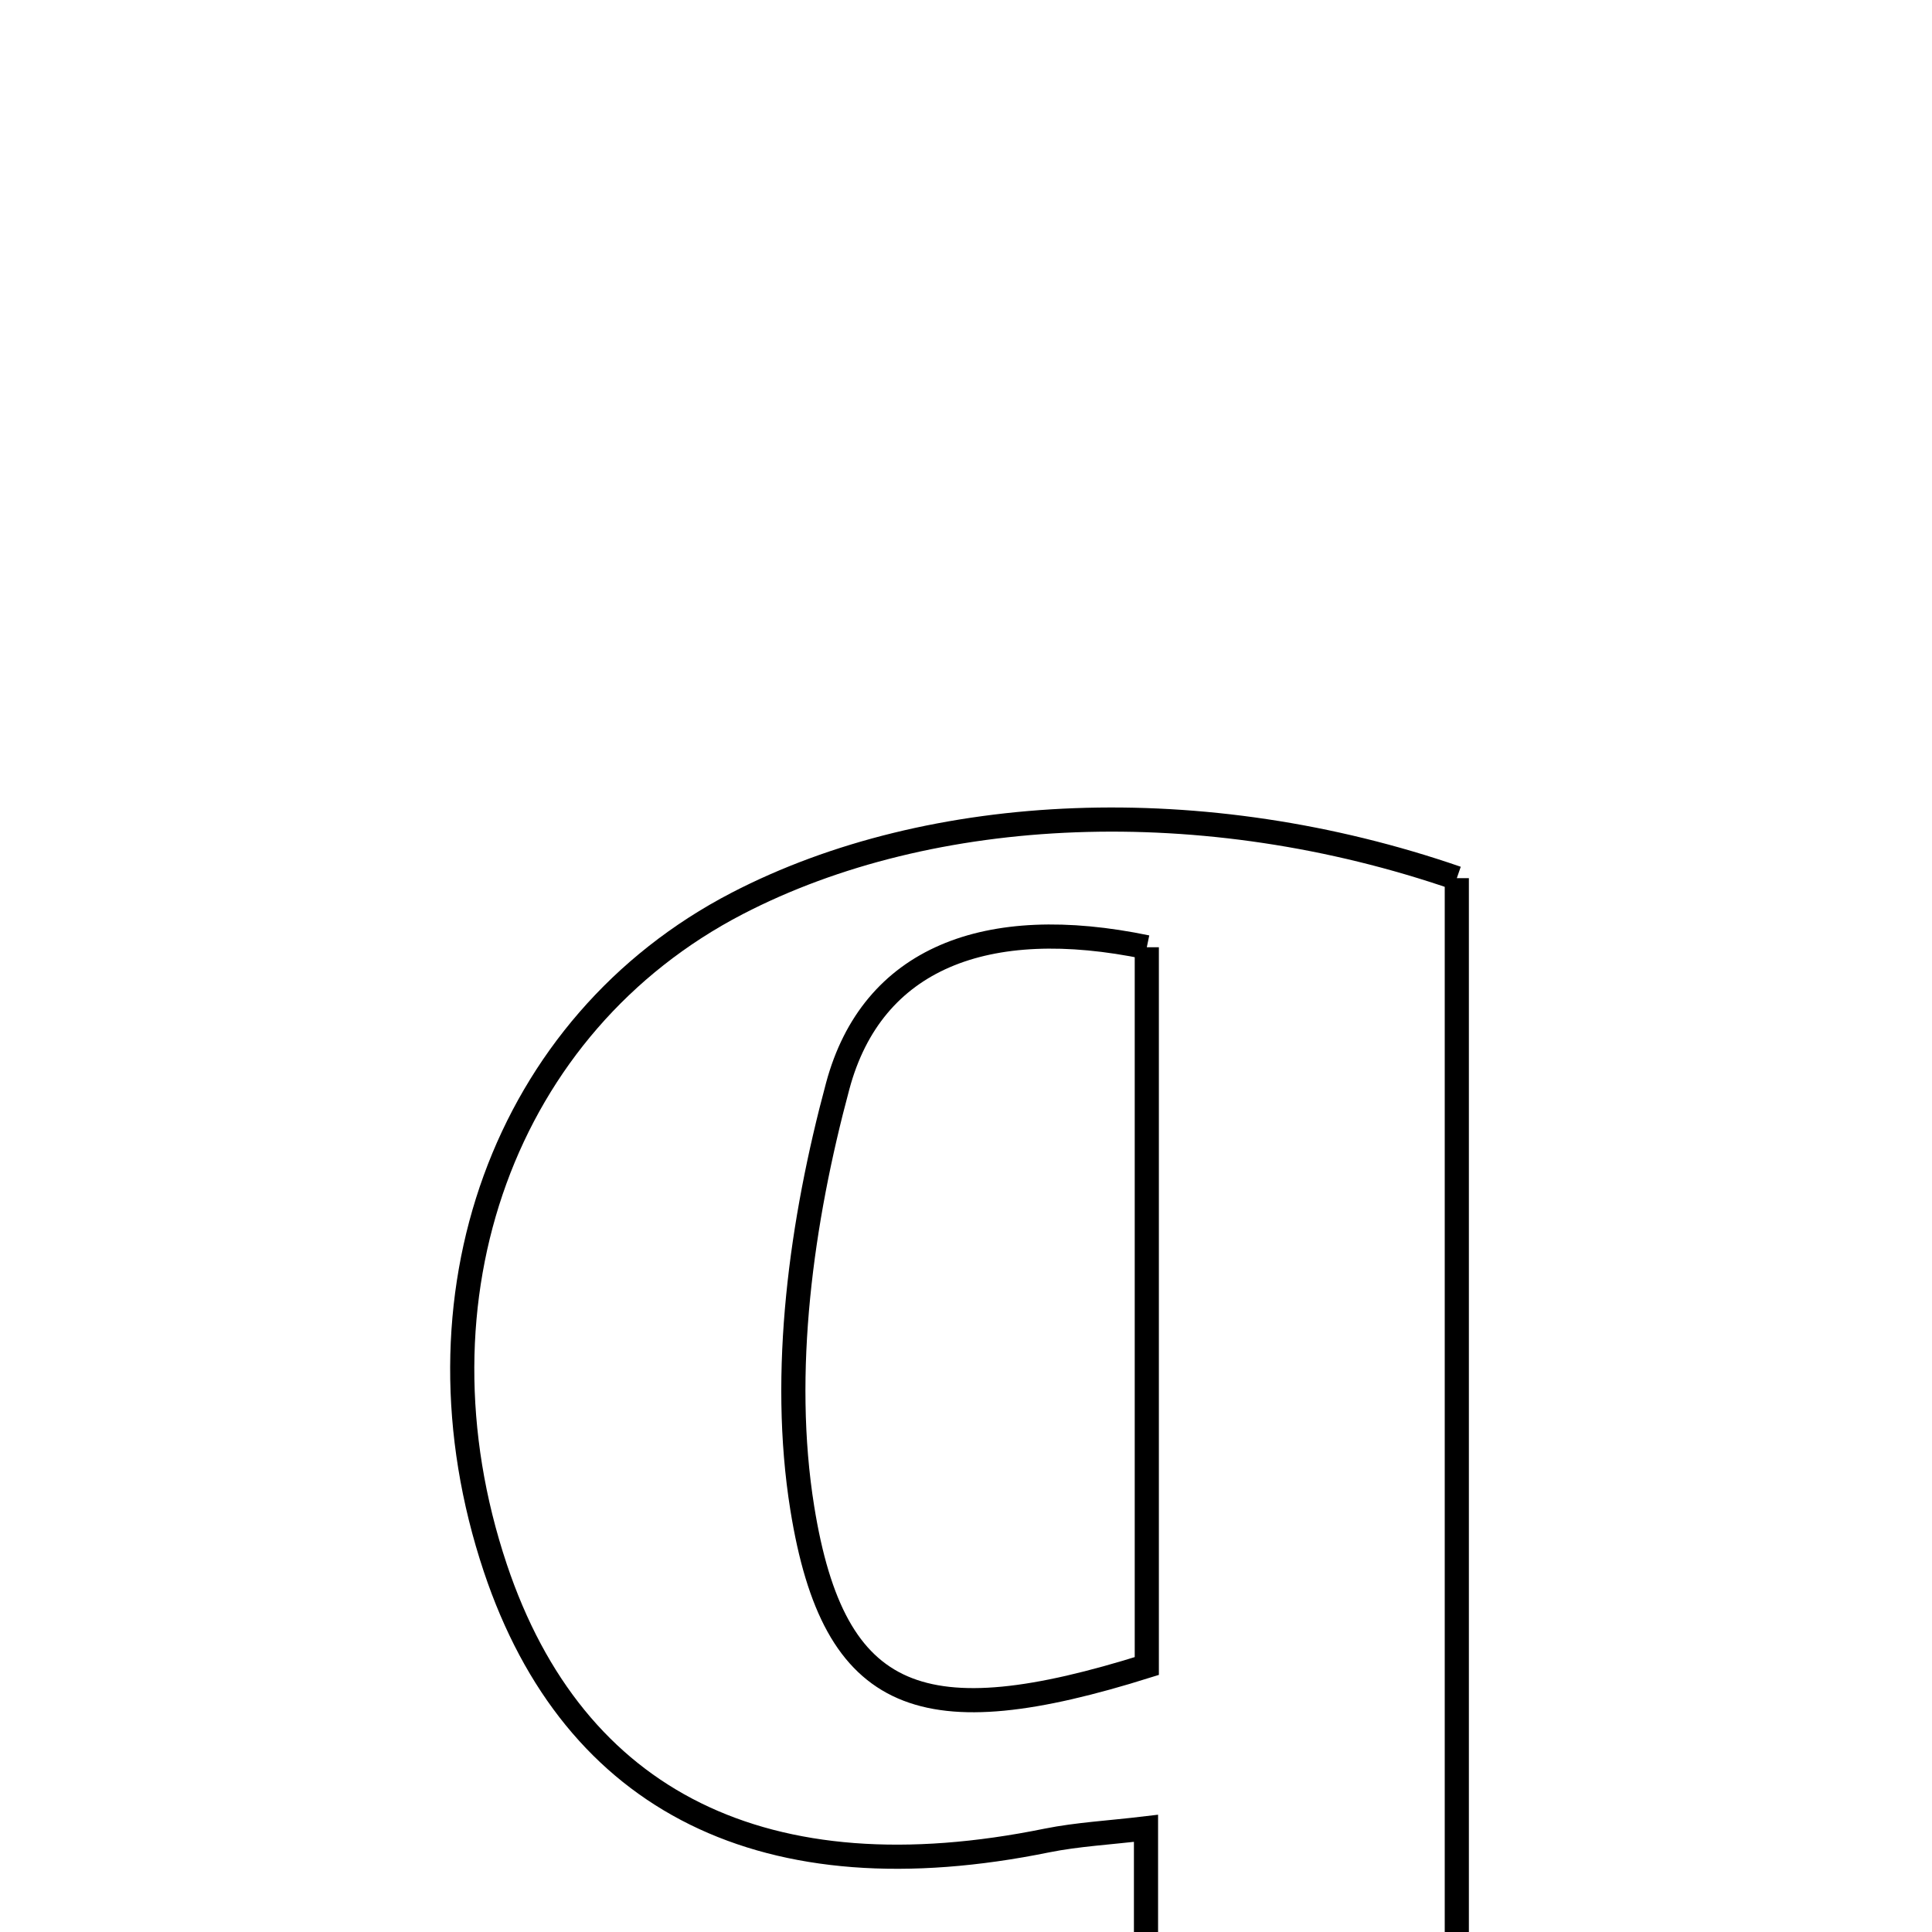<svg xmlns="http://www.w3.org/2000/svg" viewBox="0.0 0.0 24.0 24.0" height="200px" width="200px"><path fill="none" stroke="black" stroke-width=".3" stroke-opacity="1.0"  filling="0" d="M18.097 10.909 C18.097 16.524 18.097 22.202 18.097 27.606 C18.863 28.342 19.404 28.861 19.946 29.381 C17.179 29.381 14.411 29.381 11.644 29.381 C11.813 27.646 13.372 28.847 14.236 28.032 C14.236 26.465 14.236 24.696 14.236 22.712 C13.776 22.767 13.386 22.787 13.007 22.863 C9.519 23.574 7.13 22.398 6.153 19.478 C5.03 16.119 6.266 12.723 9.157 11.223 C11.575 9.969 14.96 9.825 18.097 10.909"></path>
<path fill="none" stroke="black" stroke-width=".3" stroke-opacity="1.0"  filling="0" d="M14.246 11.767 C14.246 14.836 14.246 17.791 14.246 20.696 C11.473 21.566 10.36 21.186 9.966 18.734 C9.694 17.043 9.955 15.167 10.407 13.489 C10.834 11.902 12.253 11.353 14.246 11.767"></path></svg>